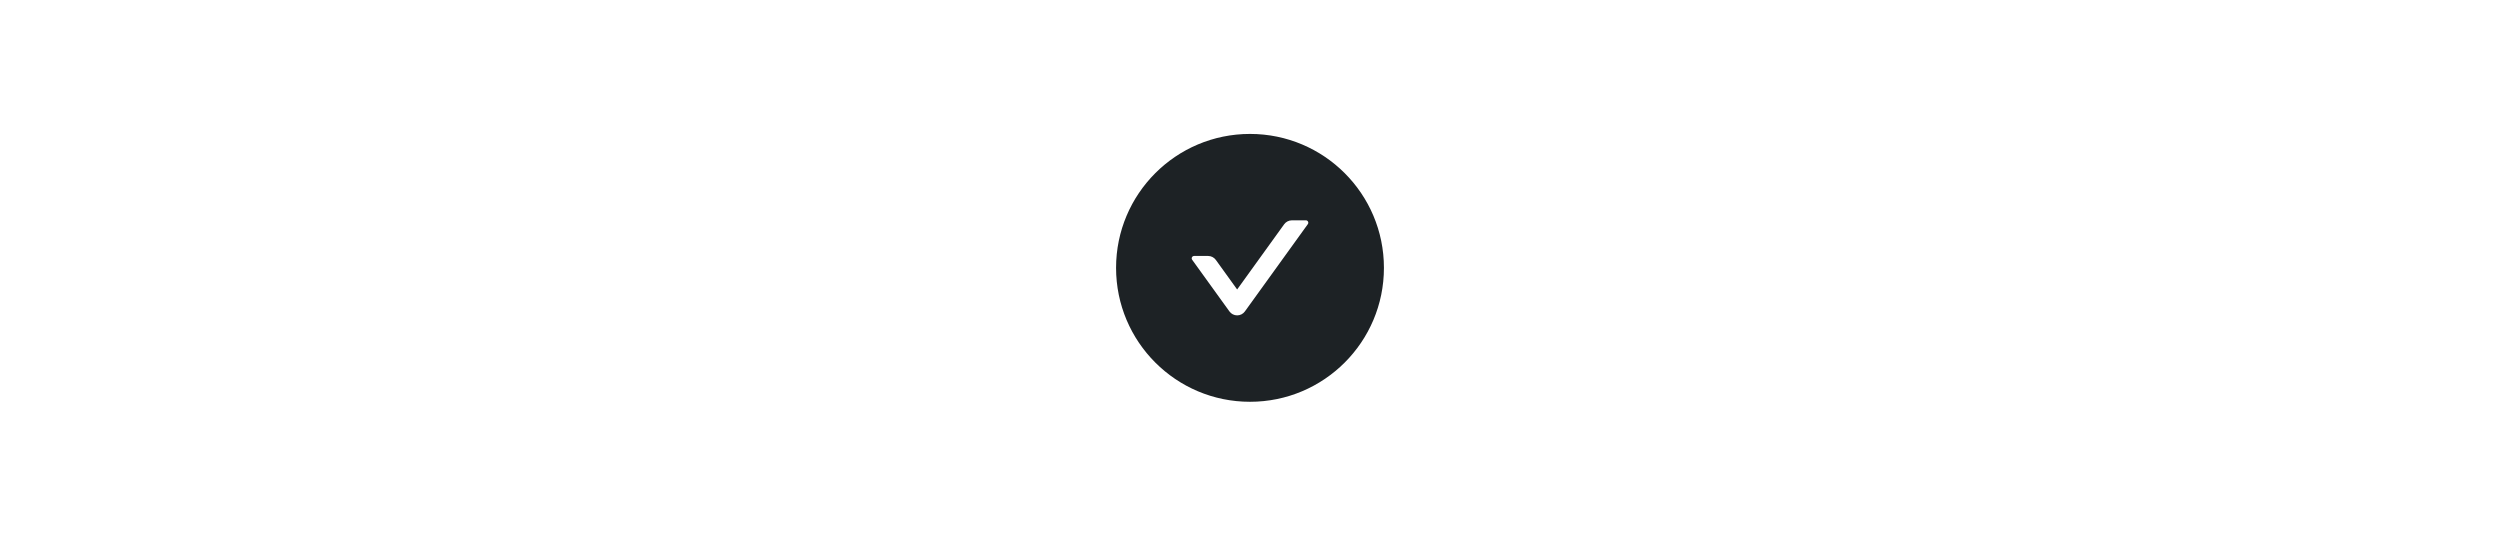 <svg width="224" height="48" viewBox="0 0 224 48" fill="none" xmlns="http://www.w3.org/2000/svg">
<path d="M112 12C105.373 12 100 17.373 100 24C100 30.627 105.373 36 112 36C118.627 36 124 30.627 124 24C124 17.373 118.627 12 112 12ZM117.183 20.081L111.542 27.903C111.463 28.013 111.359 28.102 111.239 28.164C111.118 28.226 110.985 28.258 110.85 28.258C110.714 28.258 110.581 28.226 110.46 28.164C110.34 28.102 110.236 28.013 110.157 27.903L106.817 23.274C106.715 23.132 106.817 22.934 106.991 22.934H108.247C108.521 22.934 108.78 23.065 108.941 23.29L110.848 25.937L115.059 20.097C115.22 19.875 115.477 19.741 115.753 19.741H117.009C117.183 19.741 117.285 19.939 117.183 20.081Z" fill="#1D2225"/>
</svg>
